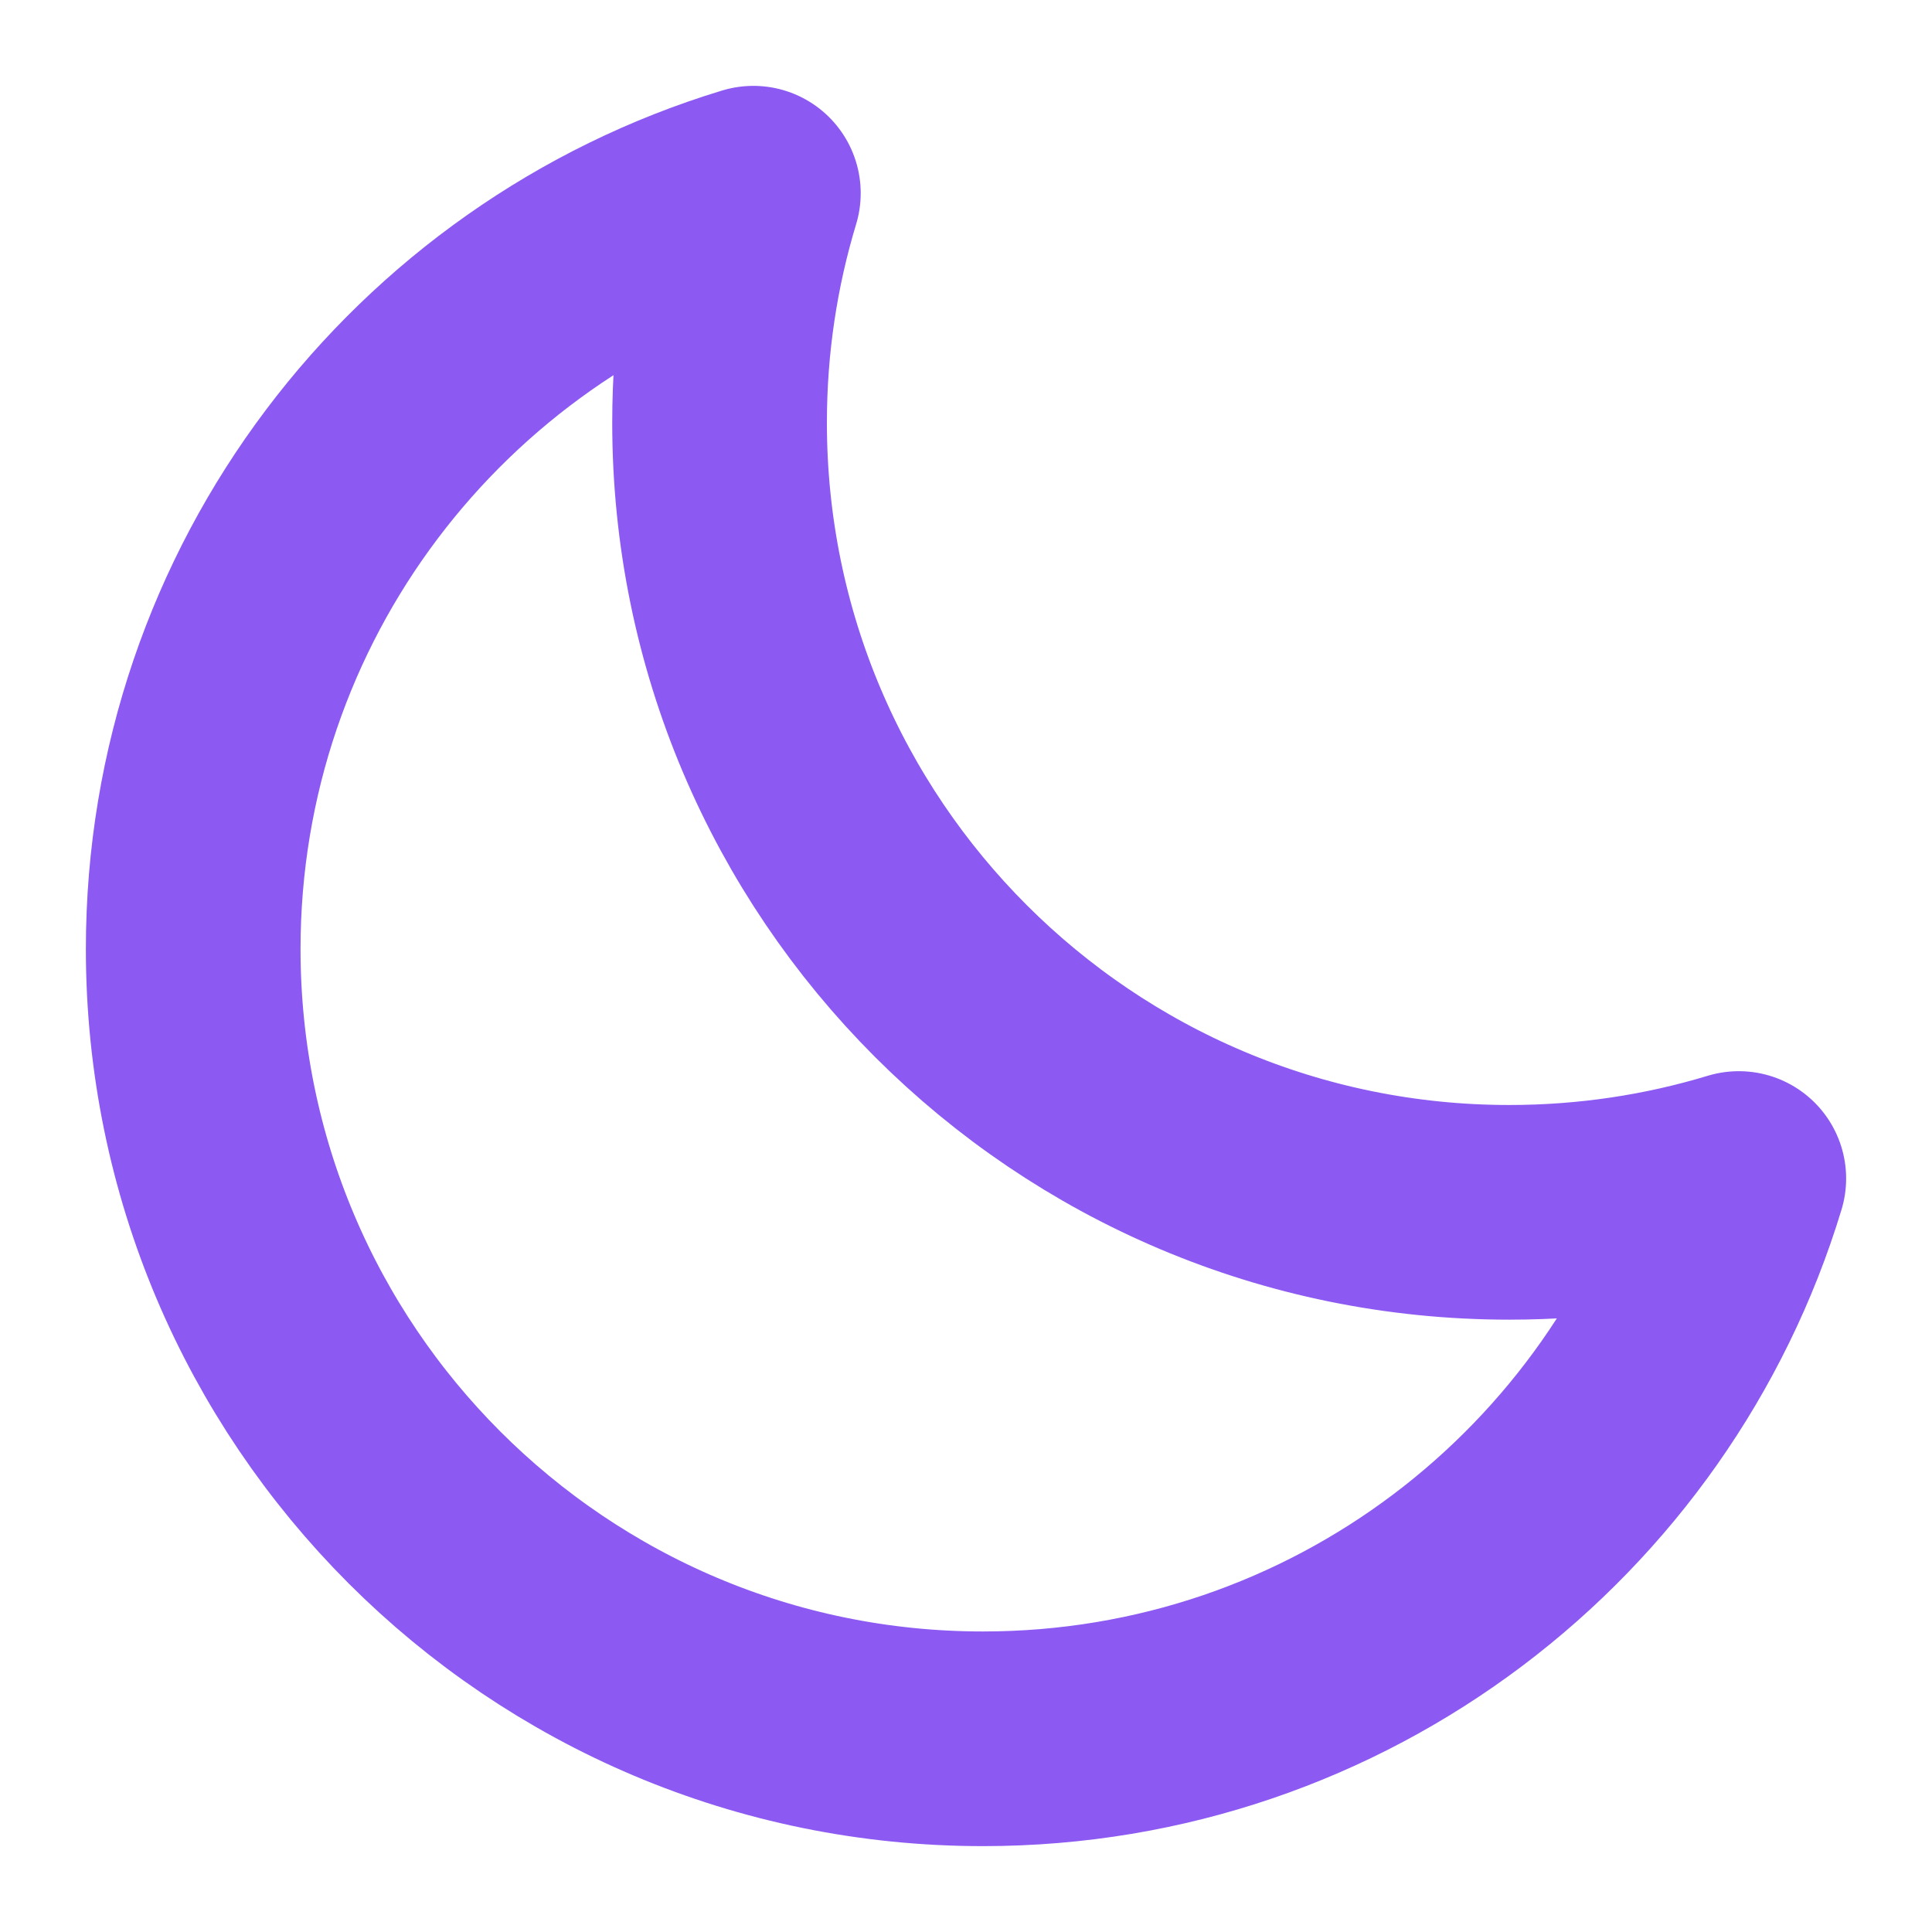 <svg width="18" height="18" viewBox="0 0 18 18" fill="none" xmlns="http://www.w3.org/2000/svg">
<path d="M16.2 10.98C15.523 11.185 14.805 11.295 14.062 11.295C9.998 11.295 6.704 8.001 6.704 3.938C6.704 3.194 6.814 2.477 7.019 1.8C3.999 2.716 1.8 5.522 1.8 8.842C1.8 12.906 5.094 16.2 9.158 16.2C12.478 16.2 15.284 14.001 16.2 10.98Z" stroke="#8C5AF2" stroke-width="2" stroke-linejoin="round"/>
</svg>
